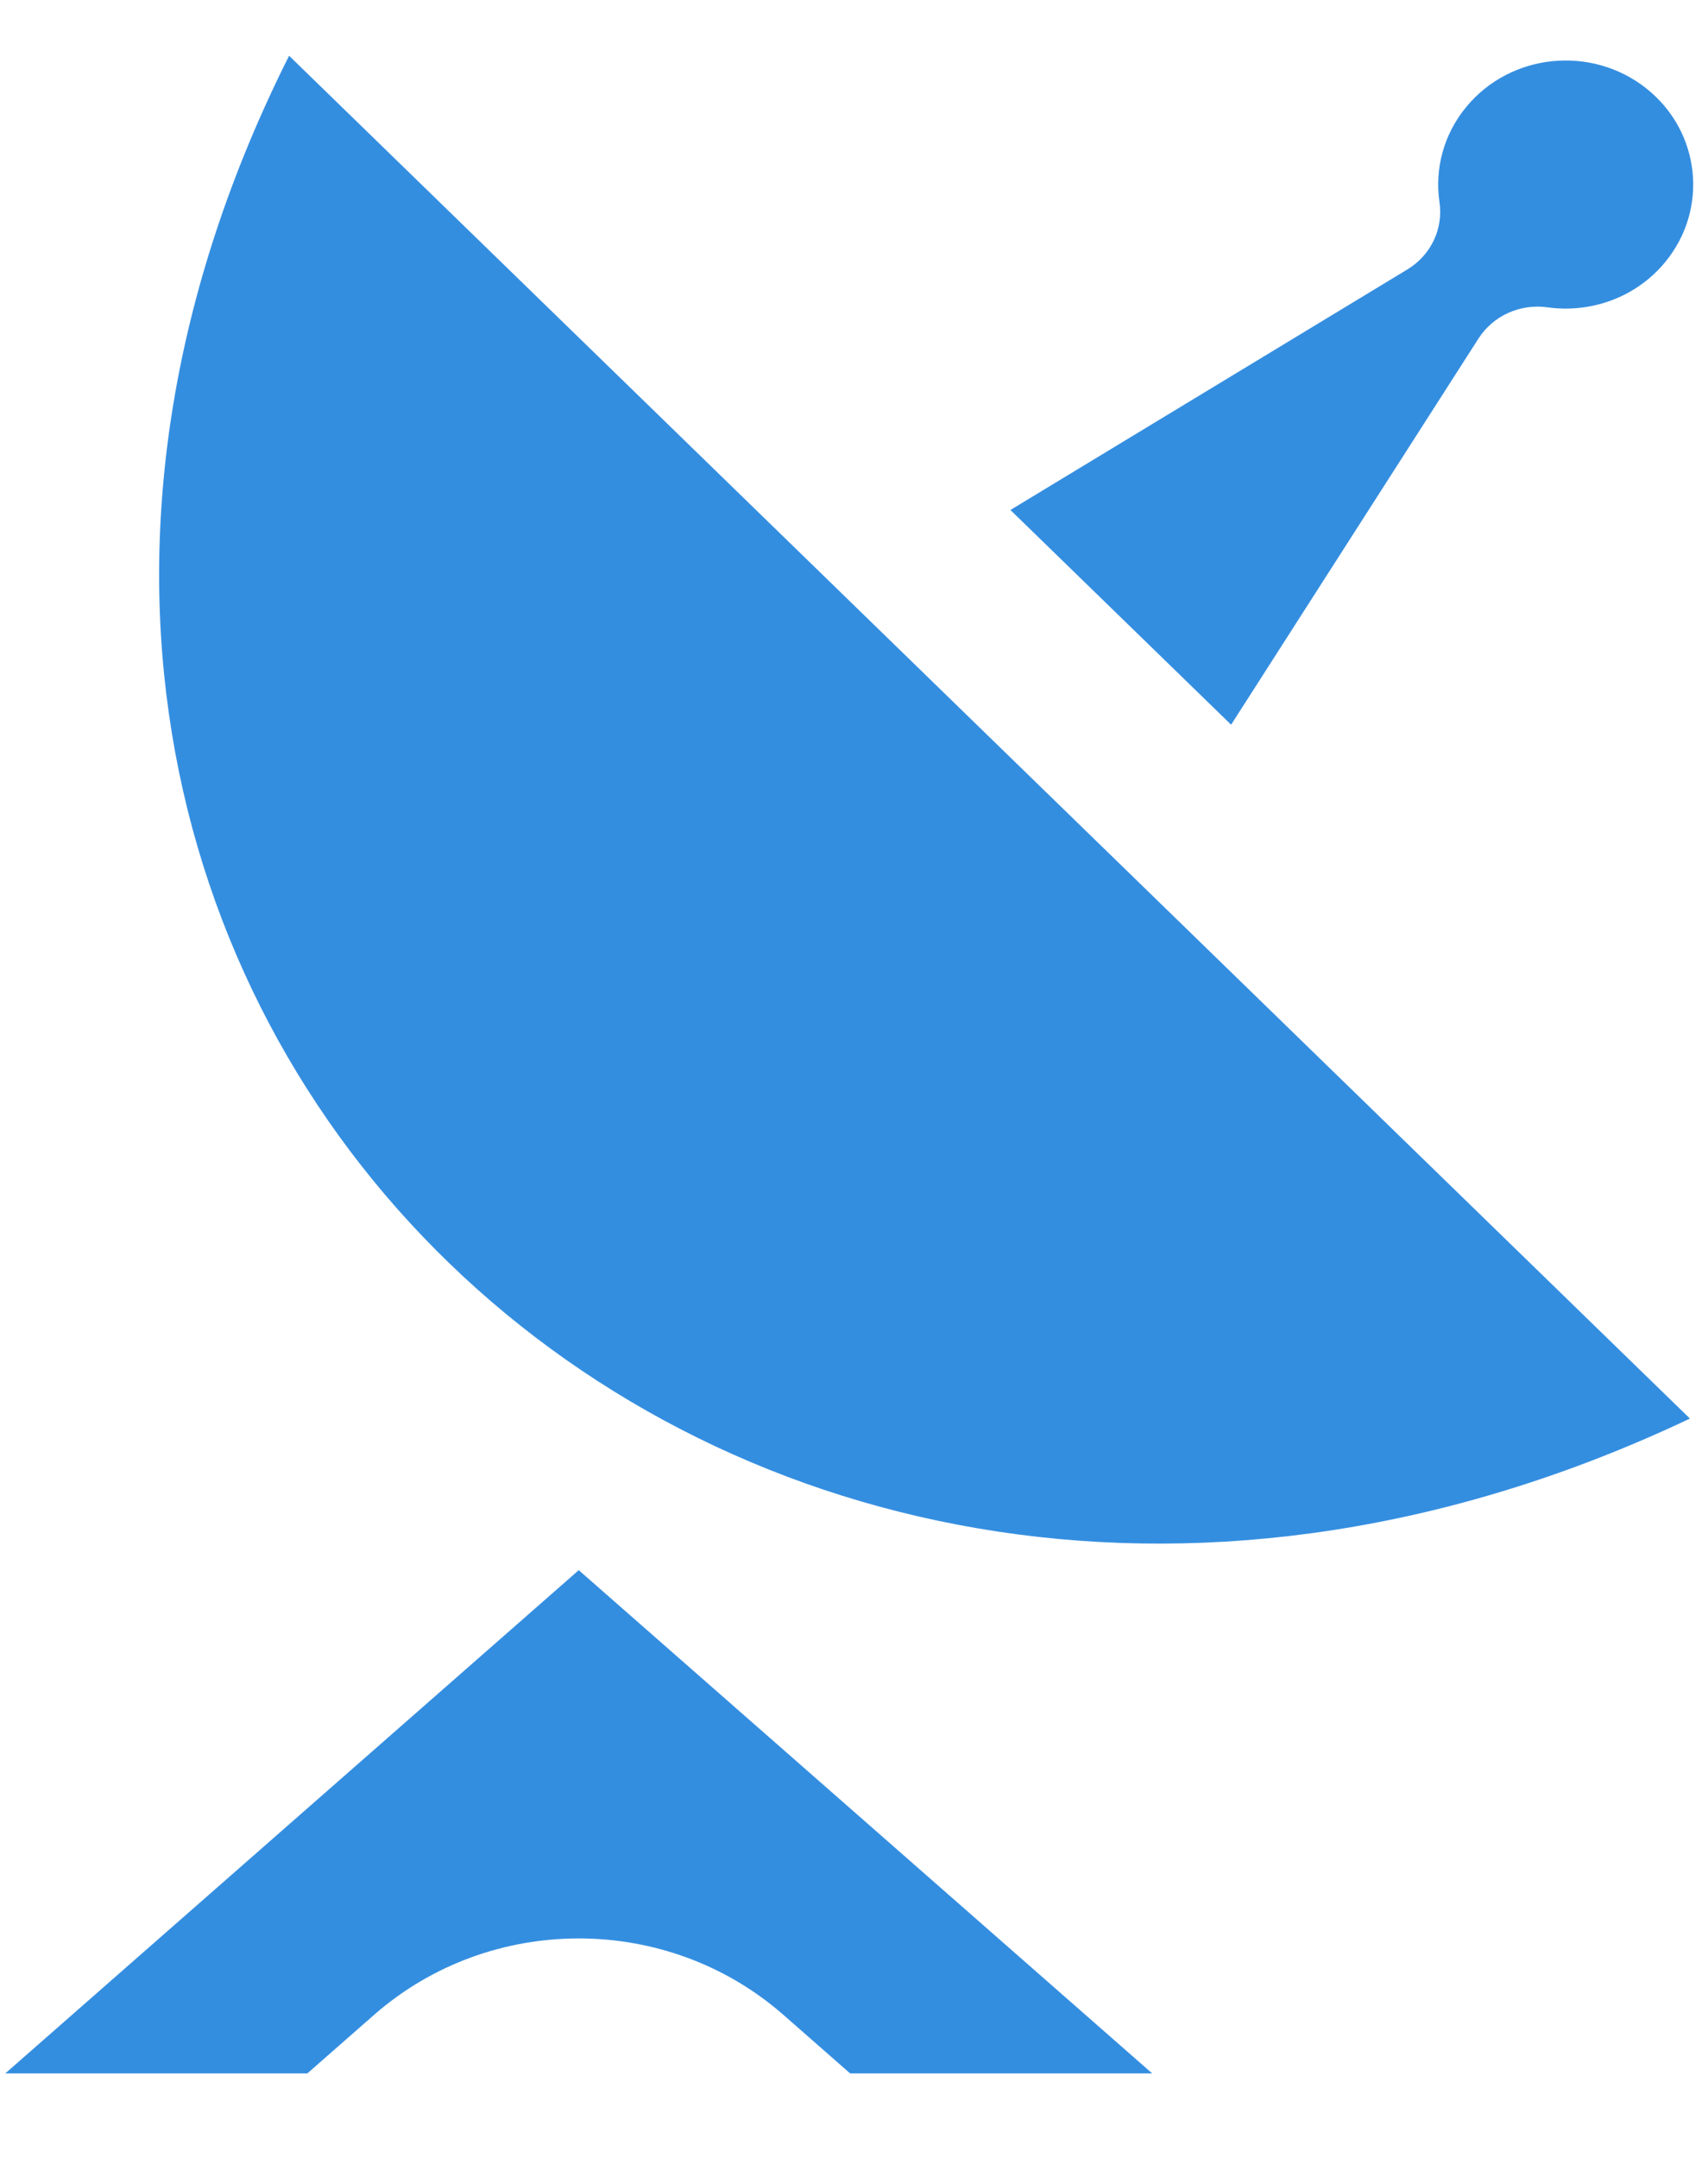 <svg width="19" height="24" viewBox="0 0 19 24" xmlns="http://www.w3.org/2000/svg"><desc>Created with Sketch.</desc><path d="M70.216,29.62 C64.924,40.154 75.078,49.858 85.799,44.777 L70.216,29.62 L70.216,29.62 Z M80.695,37.06 L83.447,32.765 C83.609,32.512 83.91,32.375 84.214,32.418 C84.691,32.485 85.192,32.313 85.518,31.922 C86.012,31.33 85.919,30.461 85.311,29.981 C84.702,29.501 83.809,29.592 83.316,30.183 C83.056,30.494 82.959,30.882 83.013,31.249 C83.057,31.545 82.917,31.838 82.657,31.996 L78.24,34.672 L80.695,37.06 L80.695,37.06 Z M70.419,52.06 L71.16,51.41 C72.454,50.275 74.422,50.275 75.716,51.41 L76.457,52.06 L79.817,52.06 L73.438,46.463 L67.059,52.06 L70.419,52.06 L70.419,52.06 Z" transform="translate(-67 -29)" fill="#348EE0"/></svg>